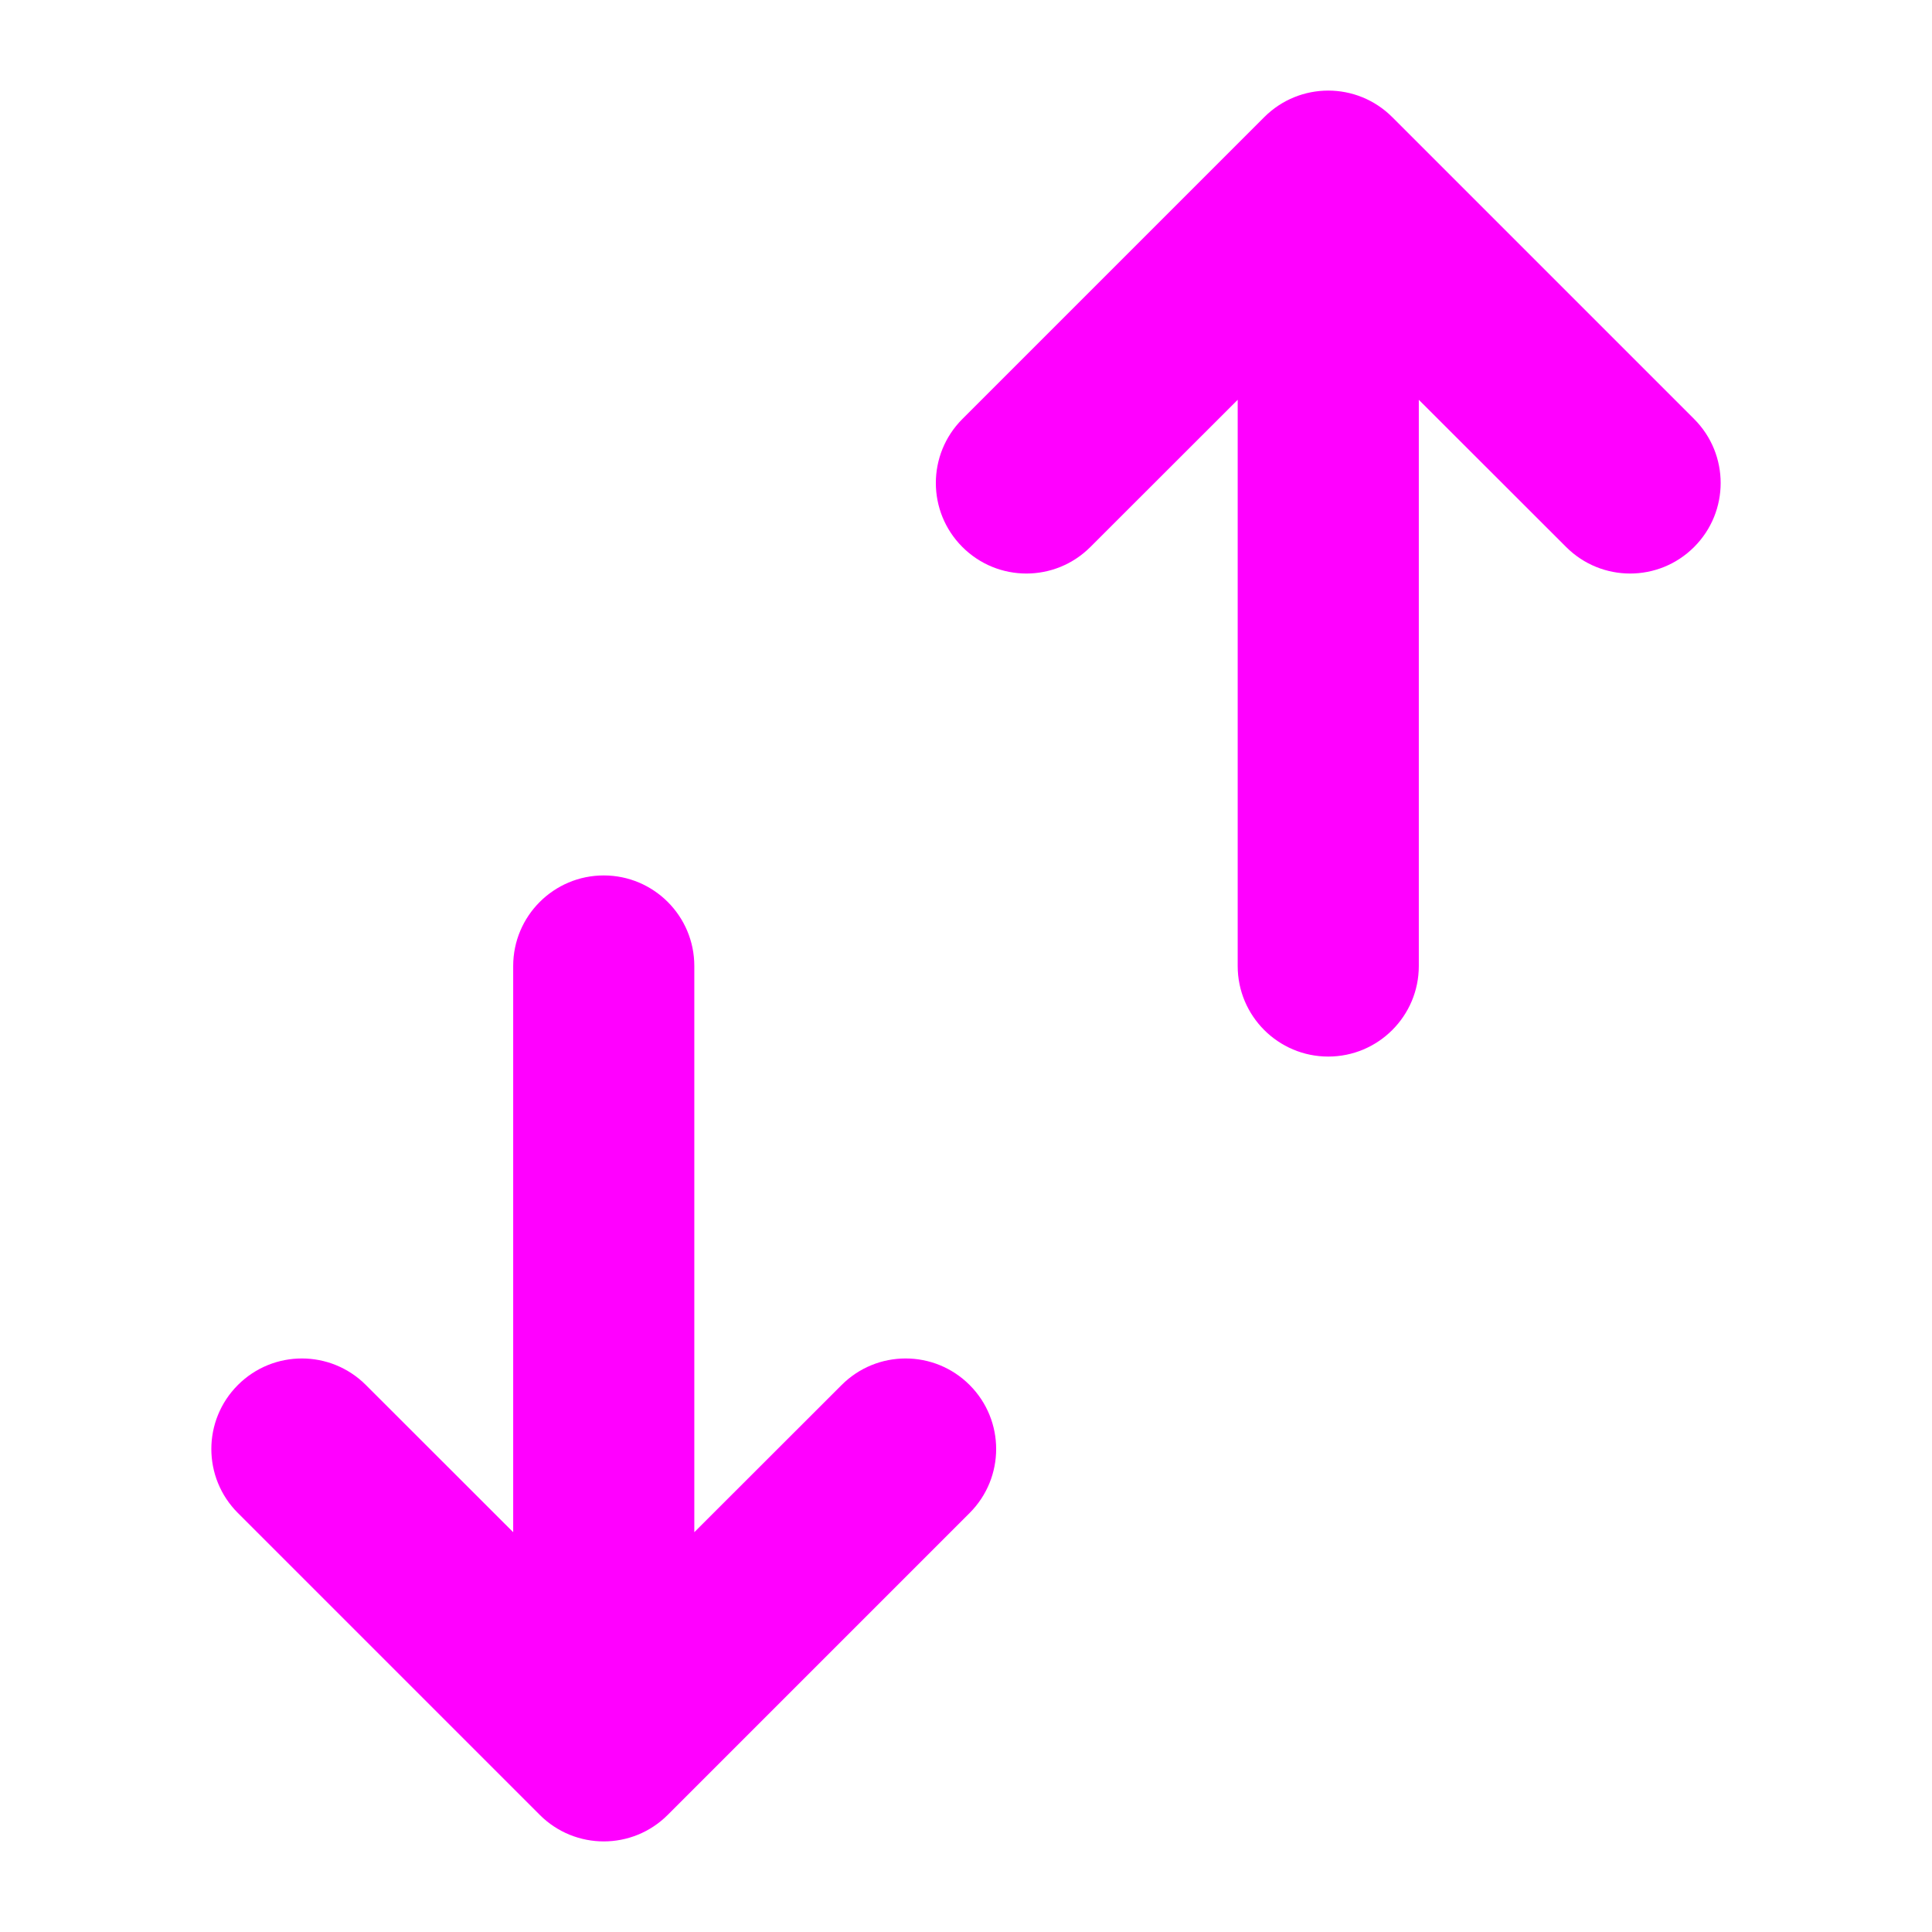 <svg width="16" height="16" viewBox="0 0 16 16" fill="none" xmlns="http://www.w3.org/2000/svg">
<path fill-rule="evenodd" clip-rule="evenodd" d="M11.53 0.97C11.237 0.677 10.763 0.677 10.47 0.97L7.97 3.47C7.677 3.763 7.677 4.237 7.97 4.53C8.263 4.823 8.737 4.823 9.03 4.53L10.25 3.311V8C10.25 8.414 10.586 8.75 11 8.75C11.414 8.75 11.75 8.414 11.75 8V3.311L12.97 4.53C13.263 4.823 13.737 4.823 14.03 4.53C14.323 4.237 14.323 3.763 14.03 3.47L11.53 0.97ZM5.75 8C5.75 7.586 5.414 7.25 5 7.25C4.586 7.25 4.25 7.586 4.25 8V12.689L3.03 11.47C2.737 11.177 2.263 11.177 1.97 11.47C1.677 11.763 1.677 12.237 1.97 12.53L4.47 15.03C4.763 15.323 5.237 15.323 5.53 15.03L8.03 12.53C8.323 12.237 8.323 11.763 8.03 11.47C7.737 11.177 7.263 11.177 6.97 11.47L5.75 12.689V8Z" fill="#FF00FF"/>
</svg>
